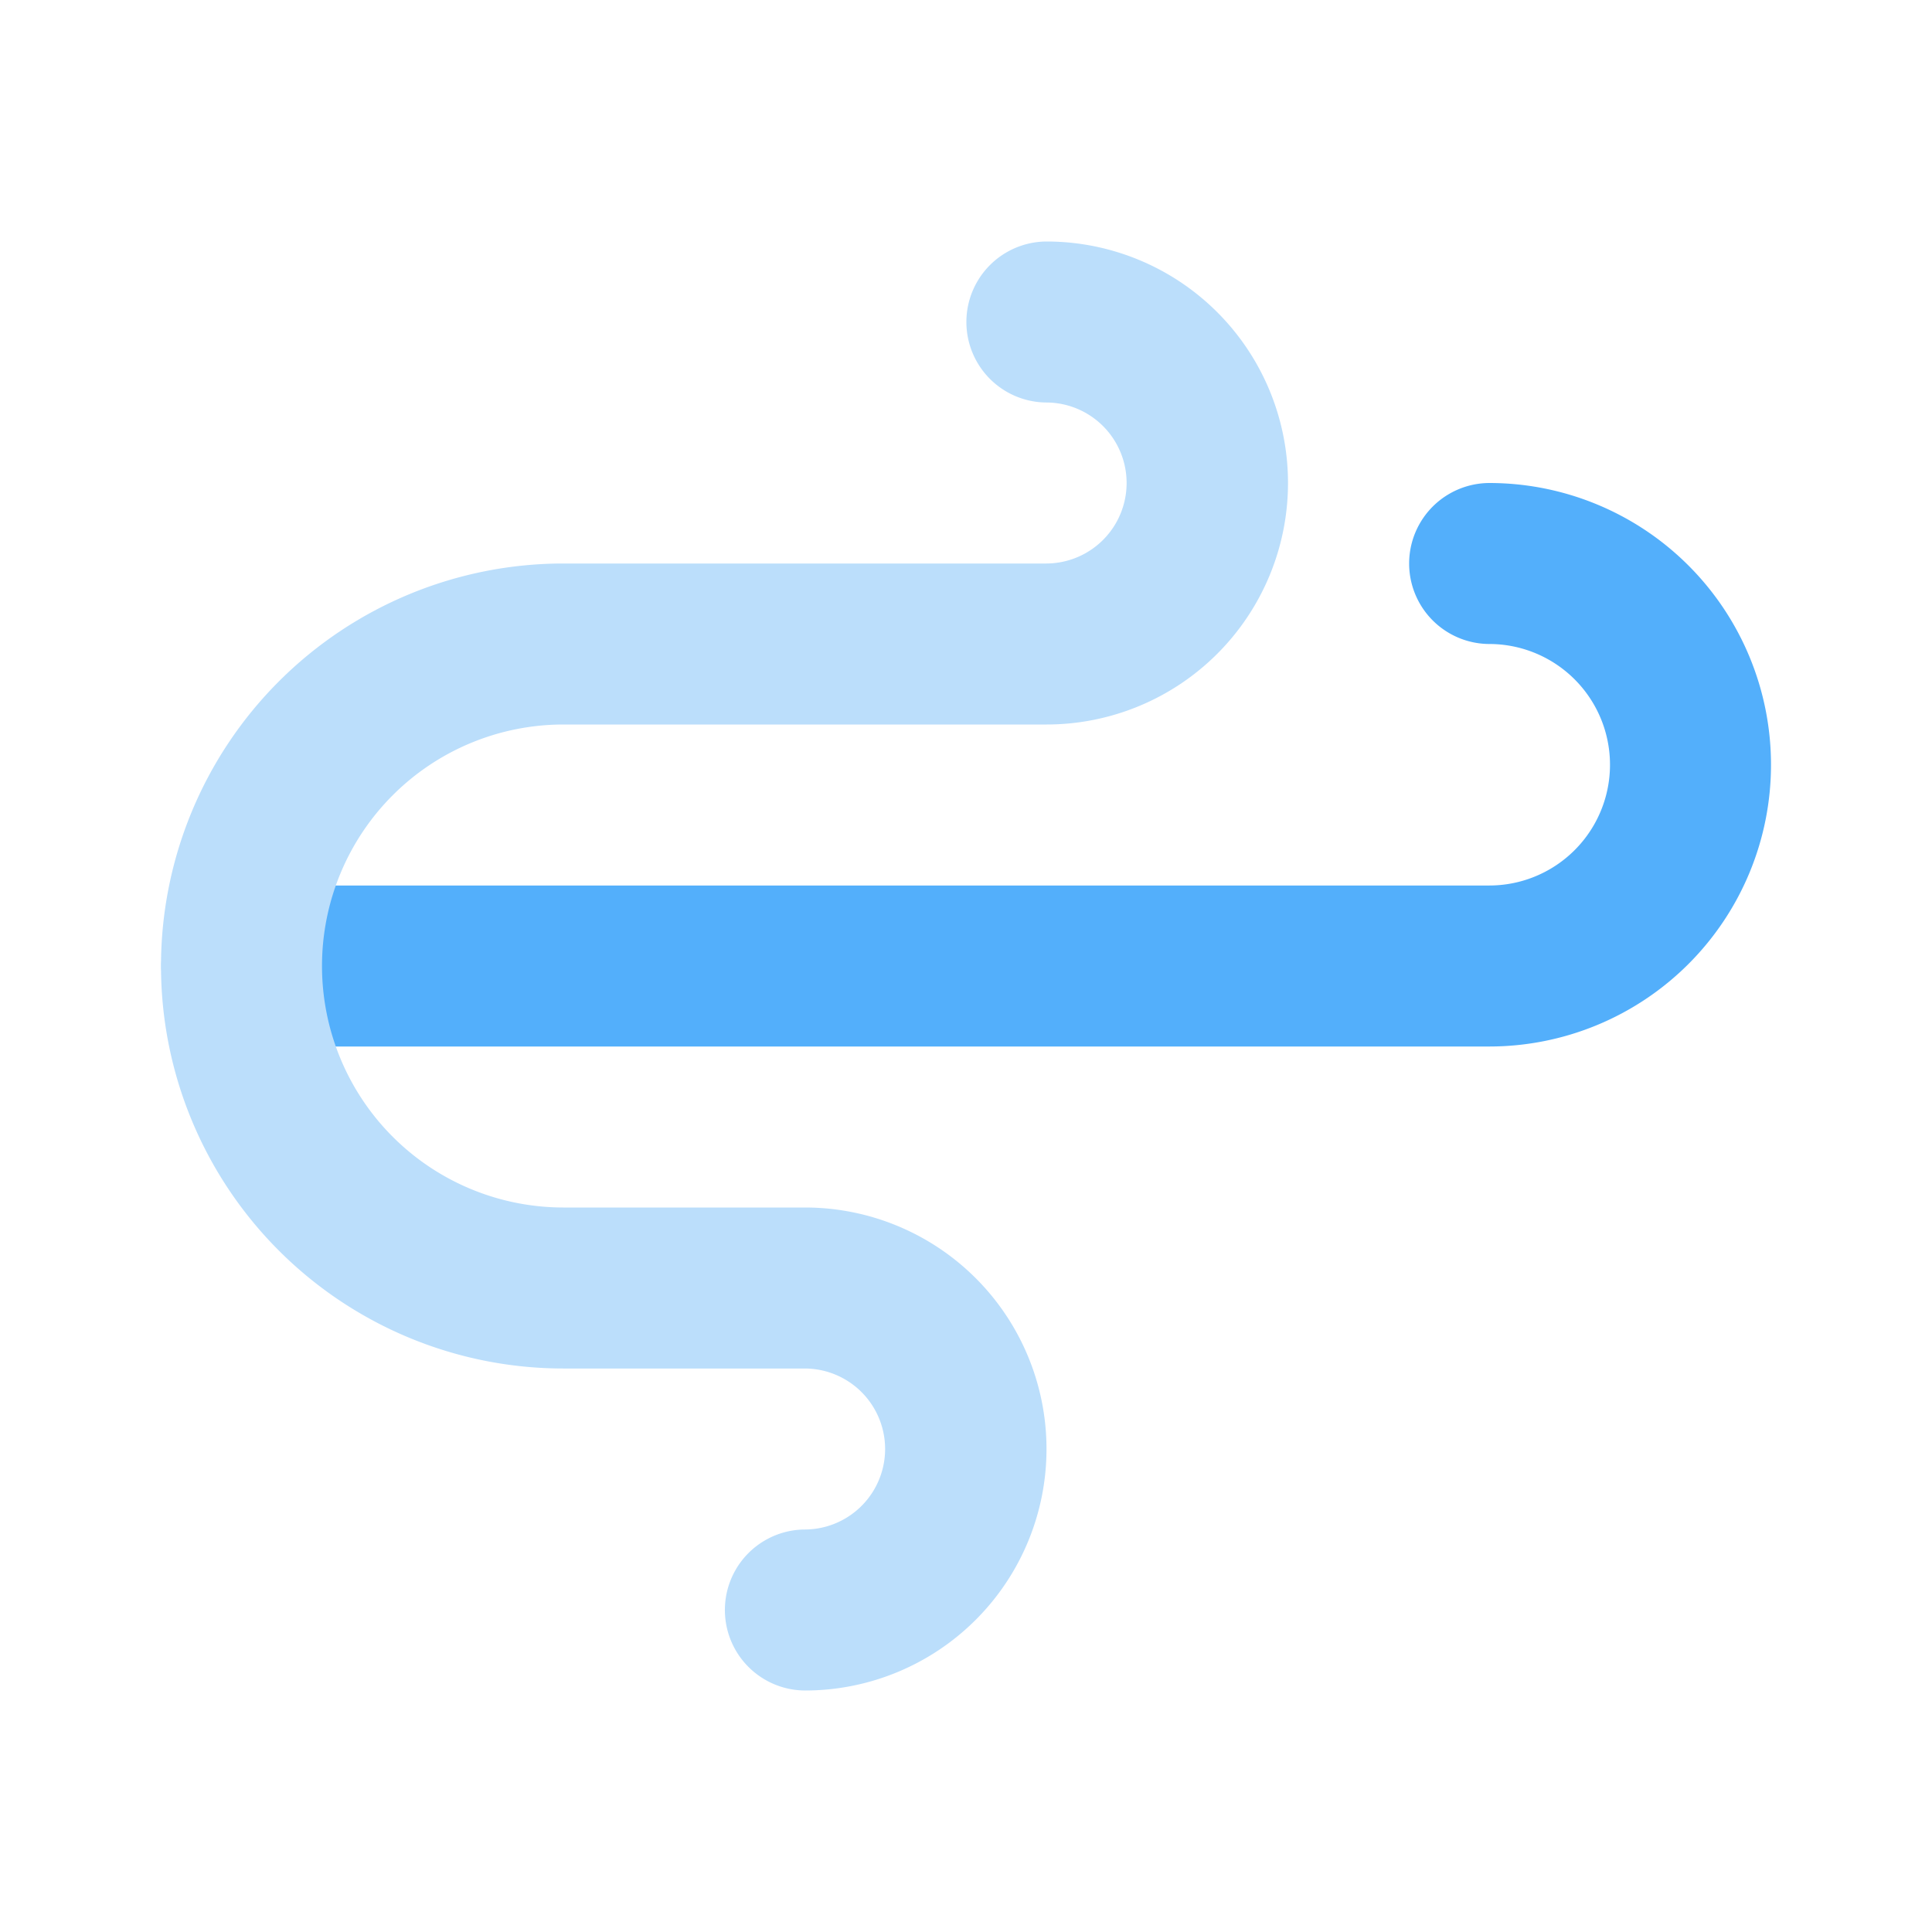 <?xml version="1.0" standalone="no"?><!DOCTYPE svg PUBLIC "-//W3C//DTD SVG 1.1//EN" "http://www.w3.org/Graphics/SVG/1.1/DTD/svg11.dtd"><svg t="1615279364666" class="icon" viewBox="0 0 1024 1024" version="1.1" xmlns="http://www.w3.org/2000/svg" p-id="4896" xmlns:xlink="http://www.w3.org/1999/xlink" width="64" height="64"><defs><style type="text/css"></style></defs><path d="M789.333 554.667H128a42.667 42.667 0 0 1 0-85.333h661.333a64 64 0 0 0 0-128 42.667 42.667 0 0 1 0-85.333 149.333 149.333 0 0 1 0 298.667z" fill="#53AFFB" p-id="4897"></path><path d="M426.667 896a42.667 42.667 0 0 1 0-85.333 42.667 42.667 0 0 0 0-85.333H298.667A213.333 213.333 0 0 1 298.667 298.667h256a42.667 42.667 0 0 0 0-85.333 42.667 42.667 0 0 1 0-85.333 128 128 0 0 1 0 256H298.667a128 128 0 0 0 0 256h128a128 128 0 0 1 0 256z" fill="#BBDEFB" p-id="4898"></path></svg>